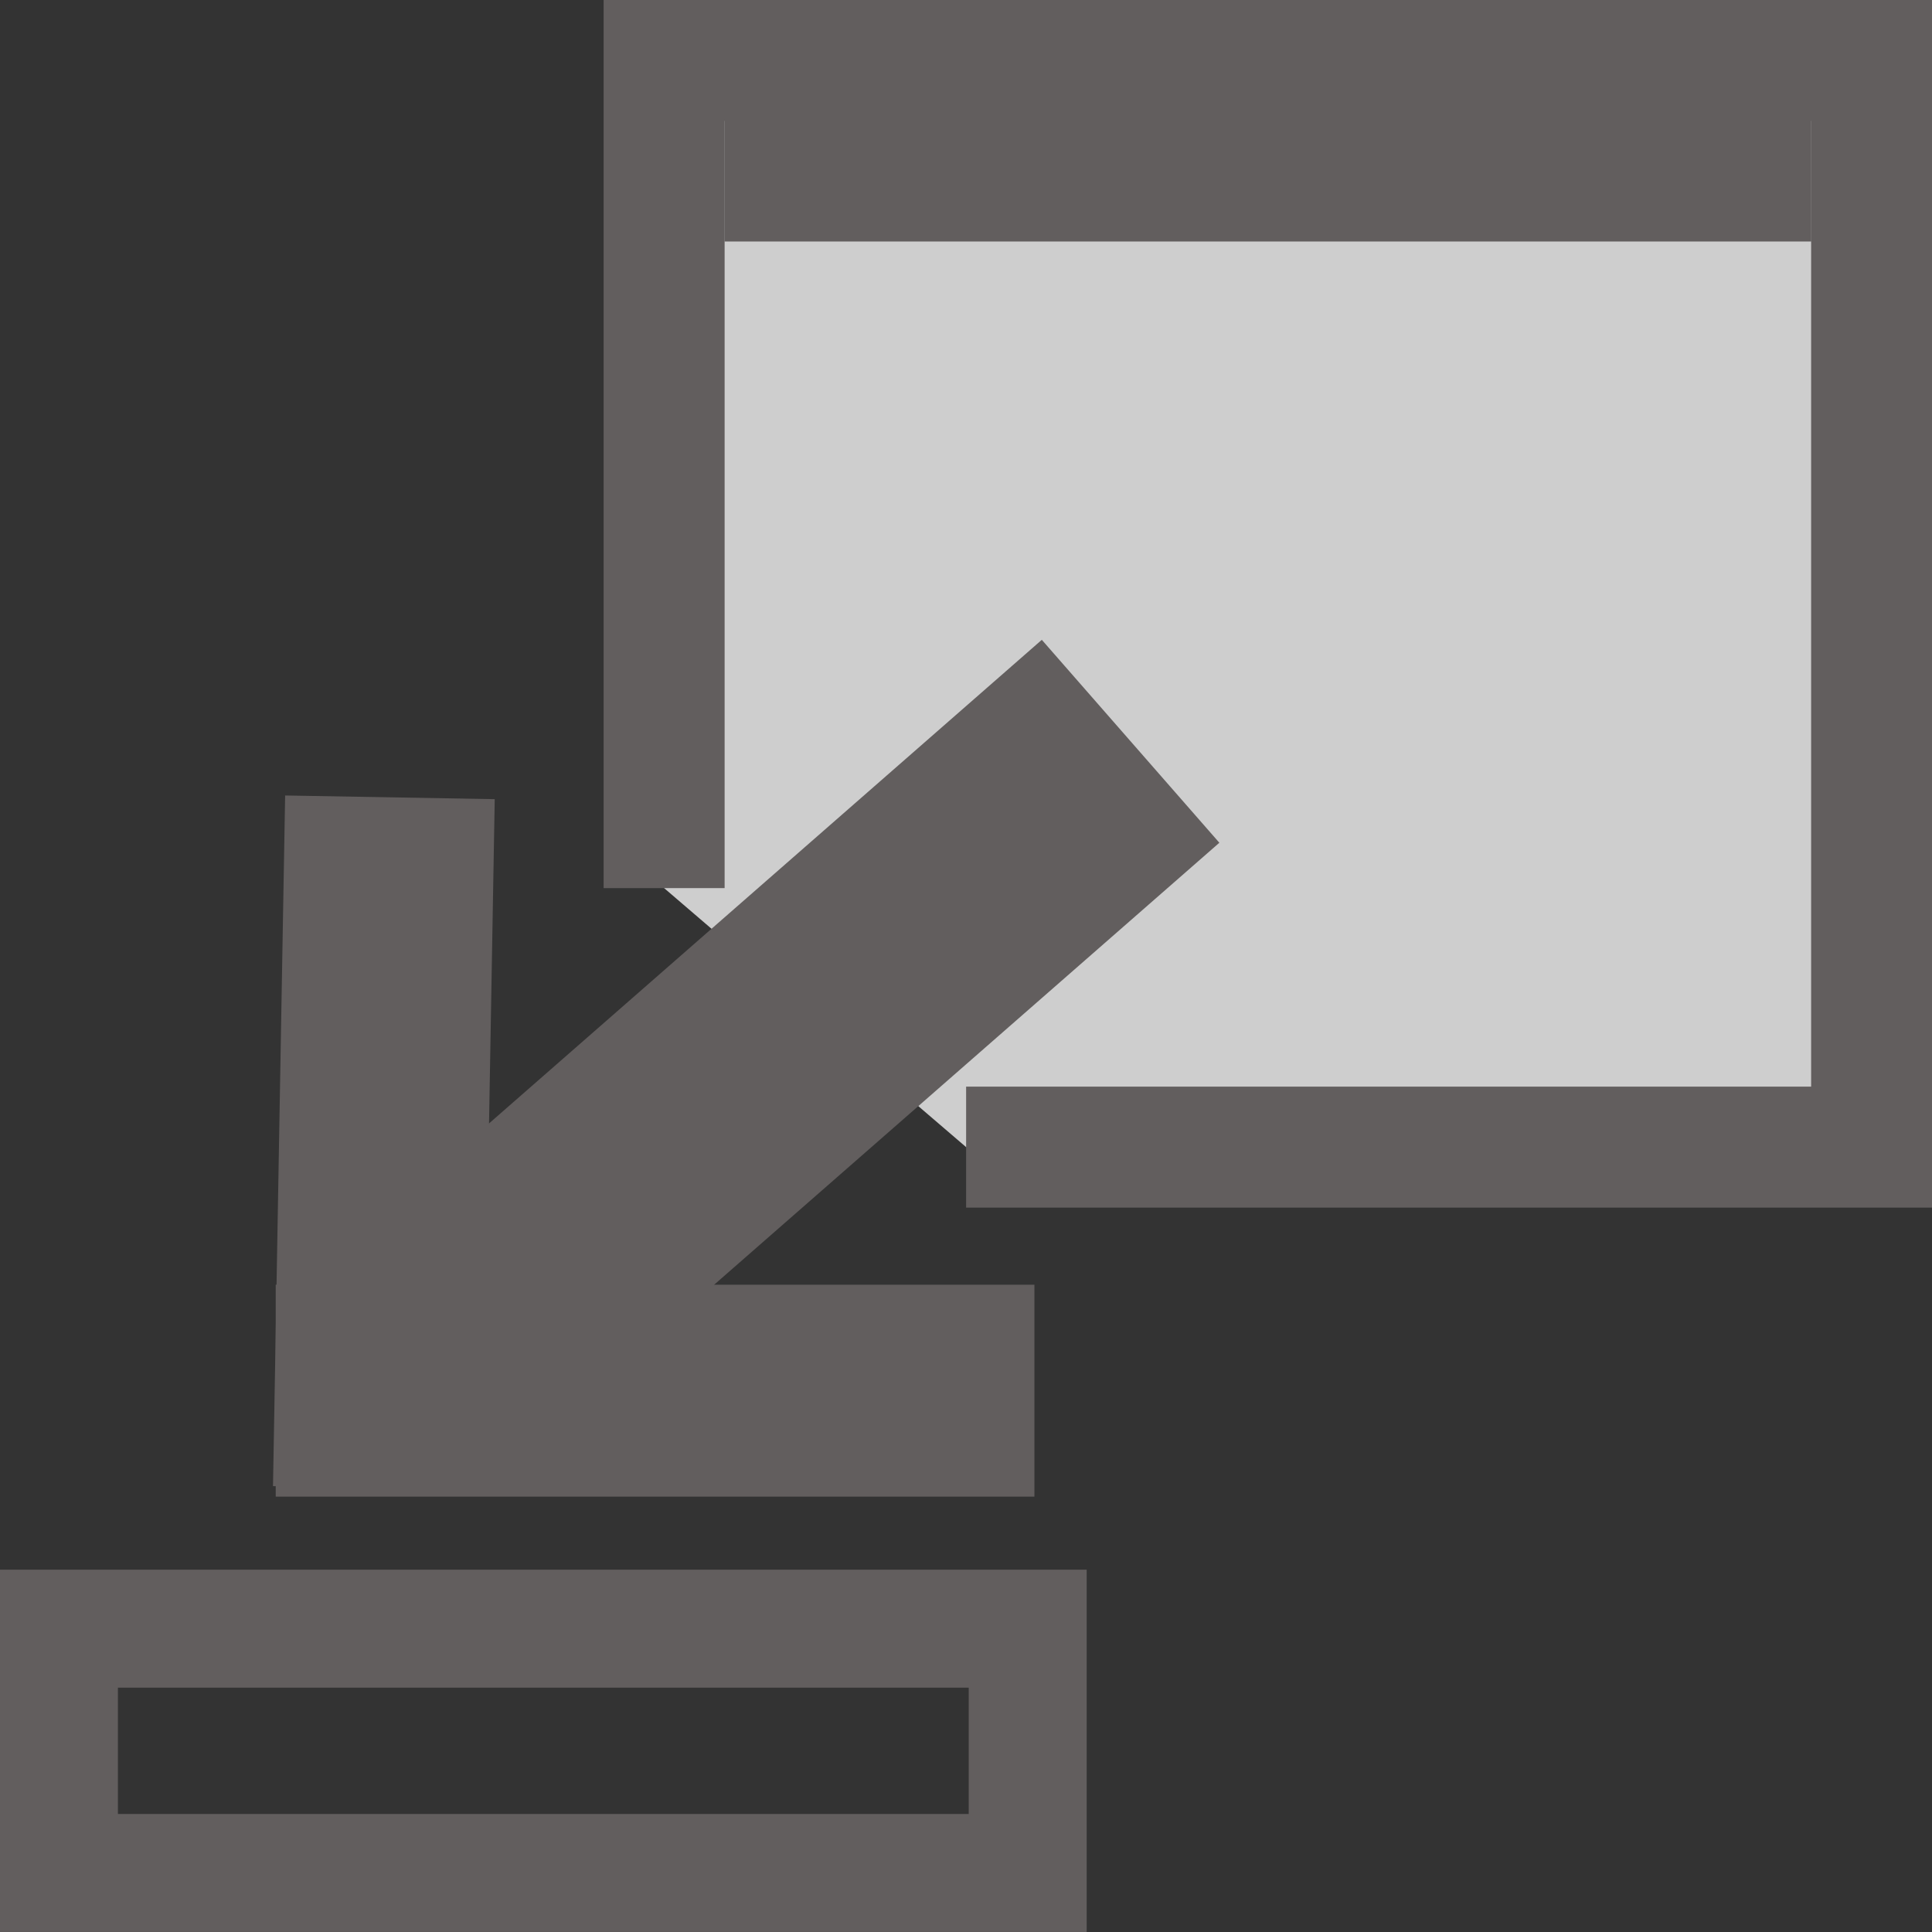 <?xml version="1.0" encoding="UTF-8"?>
<svg width="16" height="16" version="1.1" xmlns="http://www.w3.org/2000/svg">
 <rect width="100%" height="100%" fill="#333333" stroke="none"/>
 <g transform="translate(0,-16)" stroke="#625e5e">
  <path d="m5.5 23.355v-6.855h10v9h-7.499" fill="#f8f8f8" fill-opacity=".784" stroke-width="1.002"/>
  <rect x="6.198" y="16.198" width="8.604" height="1.604" fill="#625e5e" stroke-width=".396"/>
  <g fill="none">
   <rect x=".488" y="29.488" width="8.023" height="2.023" stroke-linecap="square" stroke-width=".977"/>
   <path d="m9.363 22.139-6.097 5.334" stroke-width="2.233"/>
   <path d="m3.144 27.455 0.07-3.984" stroke-linecap="square" stroke-width="1.736"/>
   <path d="m3.161 27.517h4.528" stroke-linecap="square" stroke-width="1.755"/>
  </g>
 </g>
</svg>
